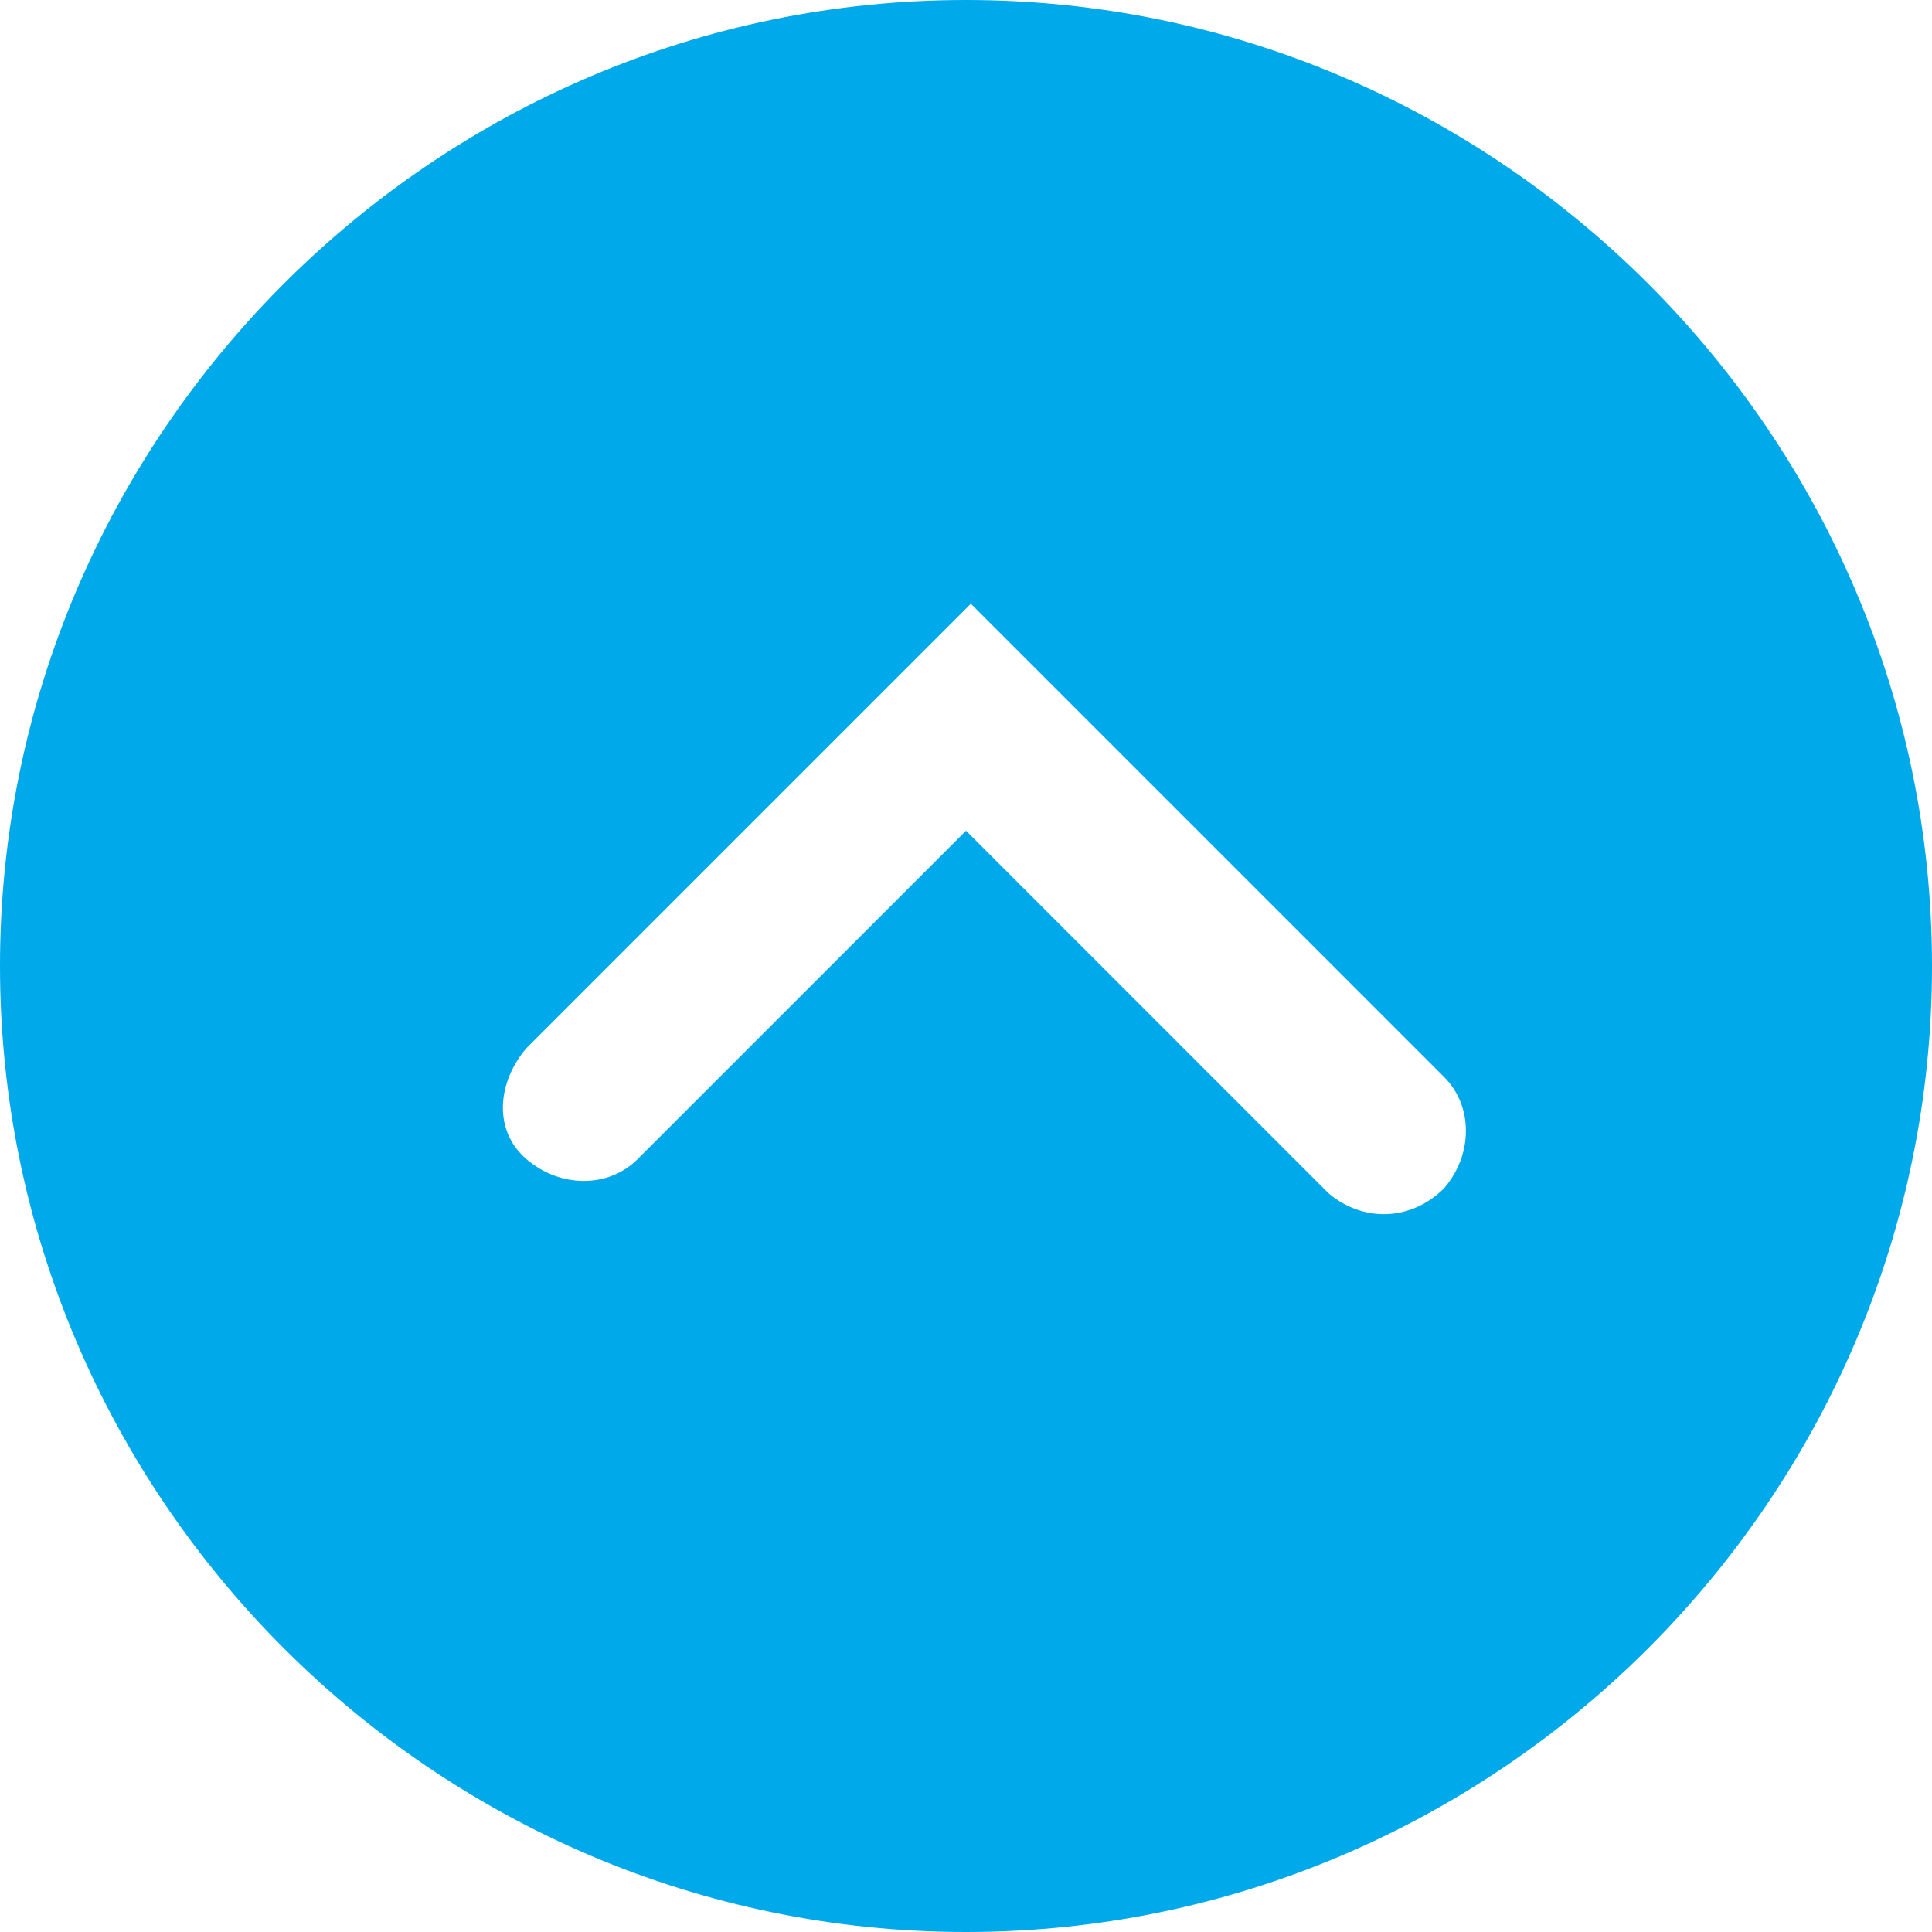 <?xml version="1.0" encoding="utf-8"?>
<!-- Generator: Adobe Illustrator 22.0.0, SVG Export Plug-In . SVG Version: 6.00 Build 0)  -->
<svg version="1.1" id="Layer_1" xmlns="http://www.w3.org/2000/svg" xmlns:xlink="http://www.w3.org/1999/xlink" x="0px" y="0px"
	 viewBox="0 0 40 40" style="enable-background:new 0 0 40 40;" xml:space="preserve">
<style type="text/css">
	.st0{fill:#00A9EA;}
</style>
<path class="st0" d="M40,20C40,9,31,0,20,0S0,9,0,20s9,20,20,20S40,31,40,20z M27.5,24.7L20,17.2L13.2,24c-0.6,0.6-1.6,0.6-2.3,0
	s-0.6-1.6,0-2.3l6.9-6.9l2.3-2.3l2.3,2.3l7.5,7.5c0.6,0.6,0.6,1.6,0,2.3C29.2,25.3,28.2,25.3,27.5,24.7z"/>
</svg>
